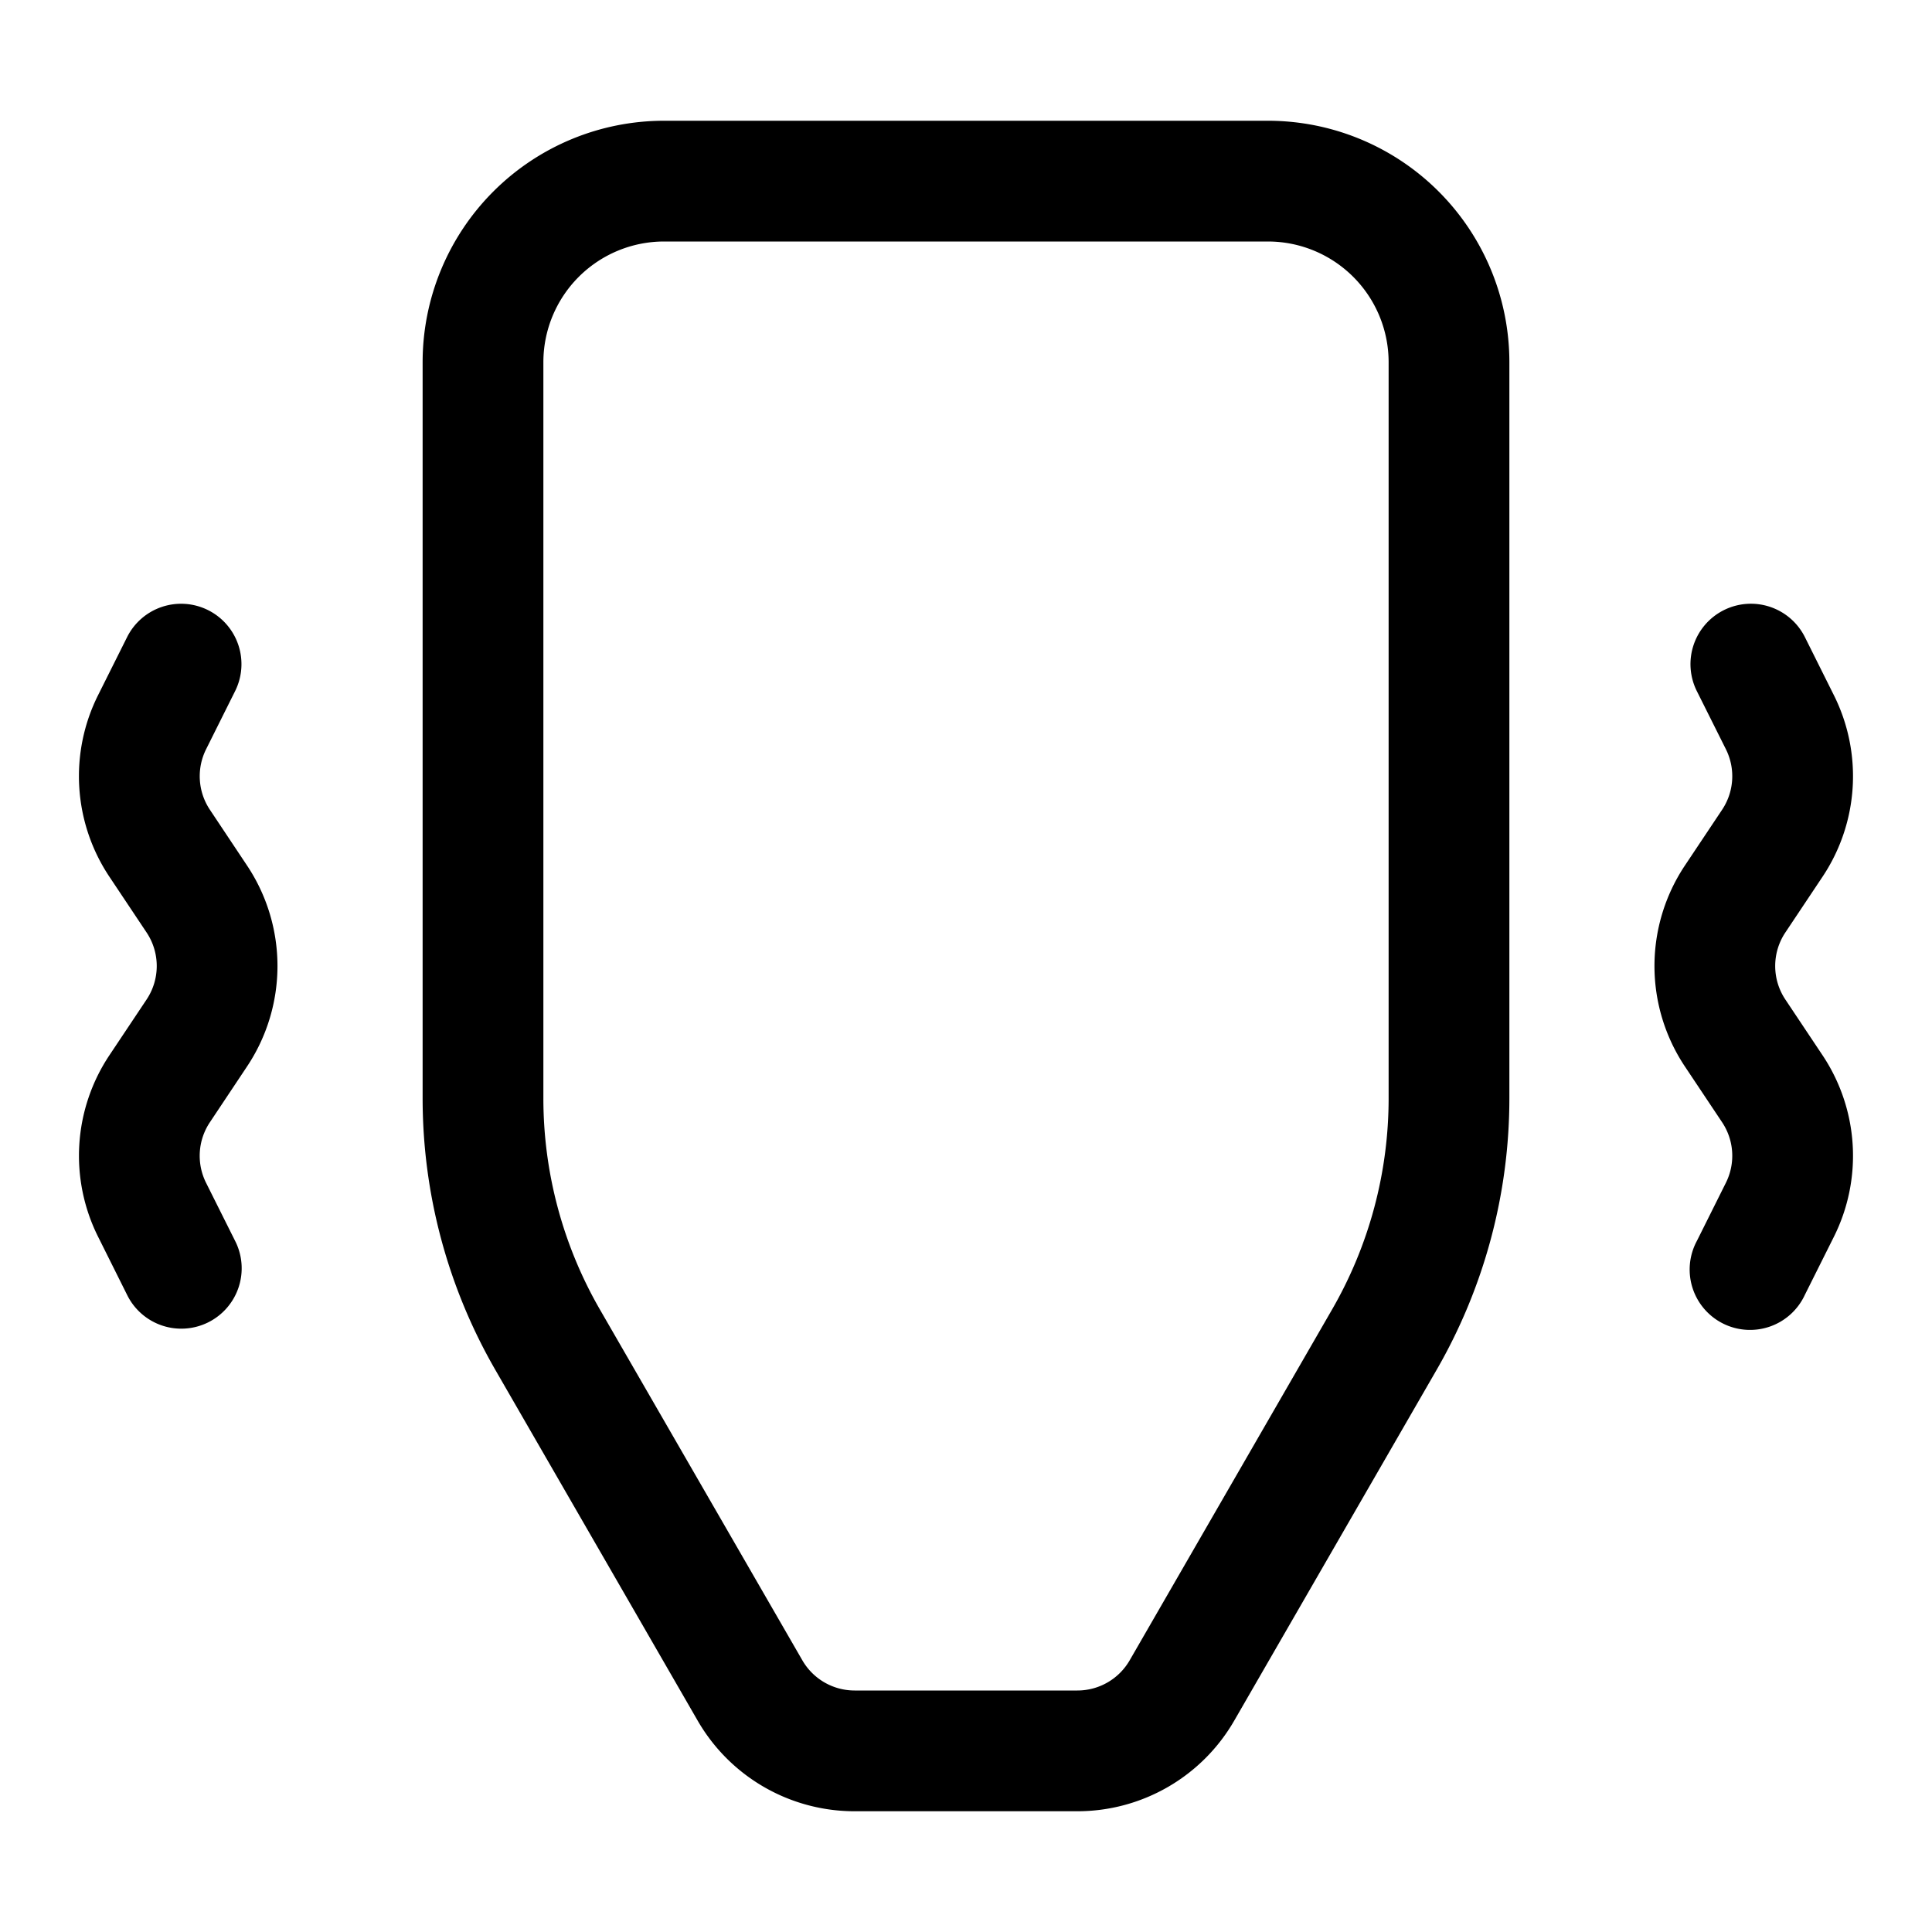 <svg xmlns="http://www.w3.org/2000/svg" fill="none" viewBox="0 0 32 32">
  <path fill="#000" fill-rule="evenodd" d="M7 6a4 4 0 0 1 4-4h10a4 4 0 0 1 4 4v12.191a9 9 0 0 1-1.205 4.498l-3.352 5.81A3 3 0 0 1 17.845 30h-3.69a3 3 0 0 1-2.599-1.5l-3.352-5.811A9 9 0 0 1 7 18.19zm4-2a2 2 0 0 0-2 2v12.191a7 7 0 0 0 .936 3.498l3.353 5.81a1 1 0 0 0 .866.501h3.69a1 1 0 0 0 .866-.5l3.352-5.81a7 7 0 0 0 .937-3.5V6a2 2 0 0 0-2-2zm-7.553 6.106a1 1 0 0 1 .447 1.341l-.48.962a1 1 0 0 0 .062 1.002l.616.925a3 3 0 0 1 0 3.328l-.616.925a1 1 0 0 0-.063 1.002l.481.962a1 1 0 1 1-1.789.894l-.48-.962a3 3 0 0 1 .186-3.005l.617-.925a1 1 0 0 0 0-1.11l-.617-.925a3 3 0 0 1-.187-3.005l.481-.962a1 1 0 0 1 1.342-.447m25.105 0a1 1 0 0 0-.447 1.341l.481.962a1 1 0 0 1-.062 1.002l-.617.925a3 3 0 0 0 0 3.328l.617.925a1 1 0 0 1 .062 1.002l-.48.962a1 1 0 1 0 1.788.894l.481-.962a3 3 0 0 0-.187-3.005l-.617-.925a1 1 0 0 1 0-1.11l.617-.925a3 3 0 0 0 .187-3.005l-.48-.962a1 1 0 0 0-1.343-.447" clip-rule="evenodd"/>
</svg>
